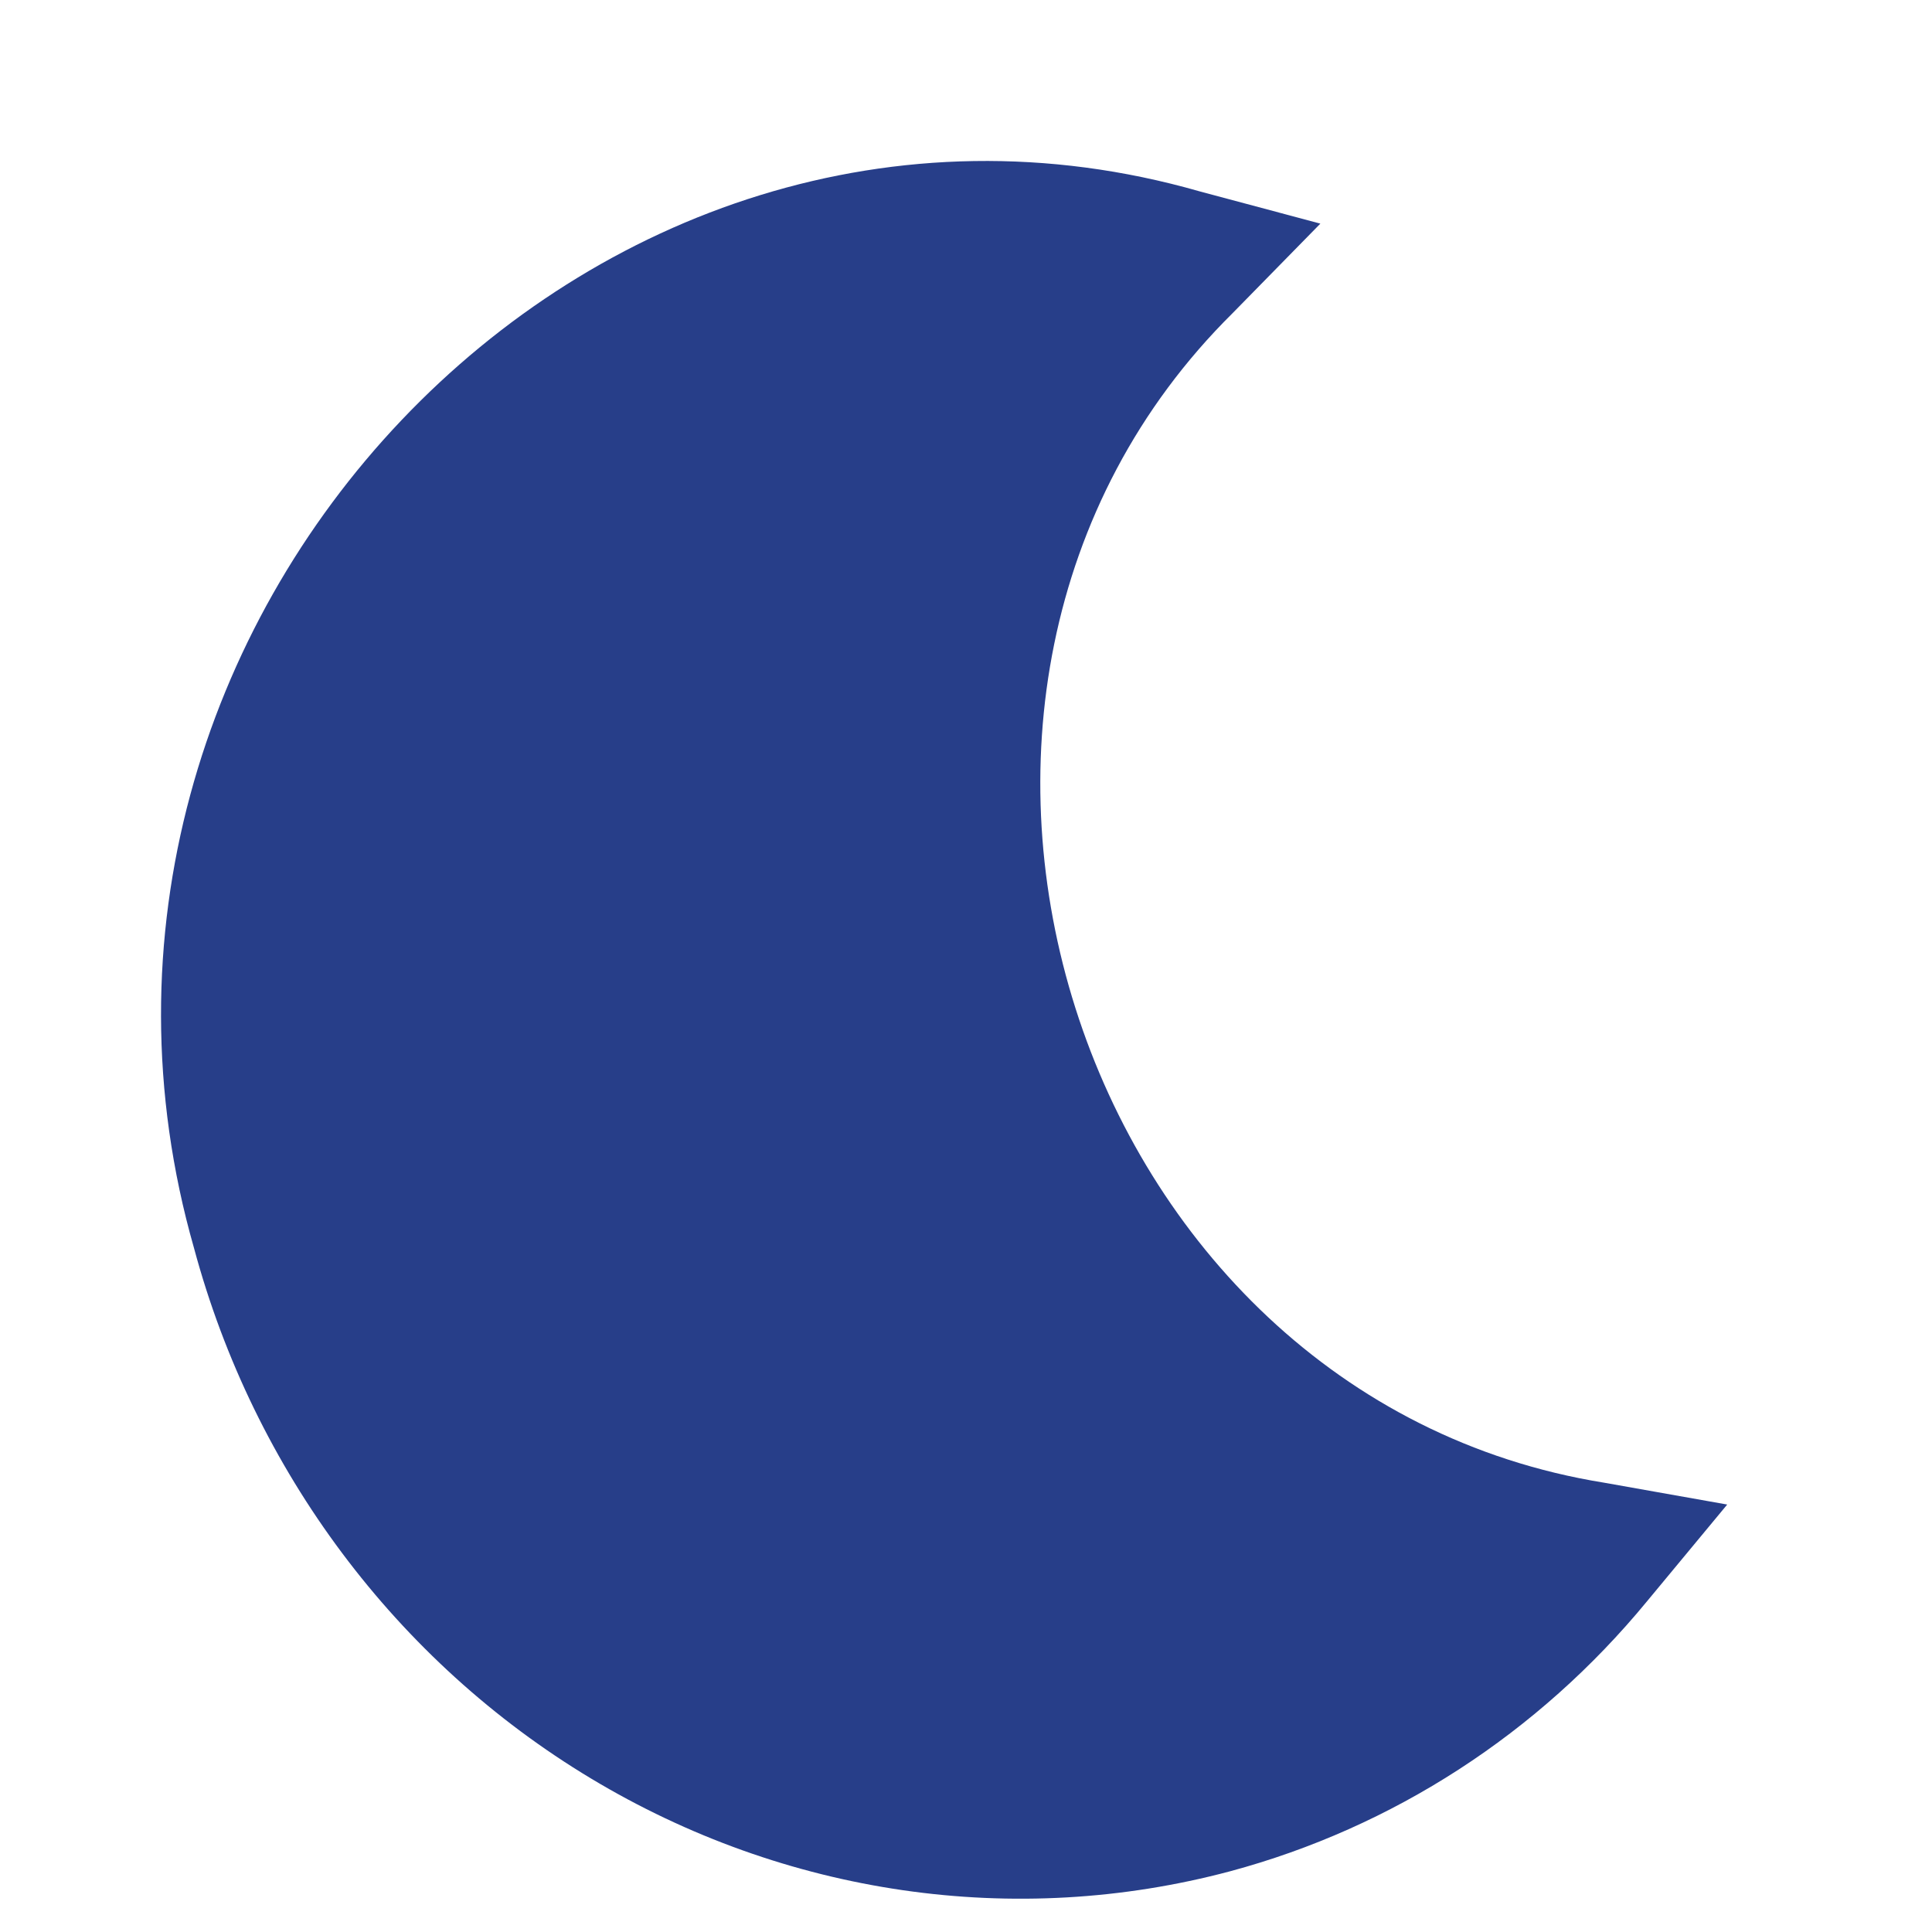 <svg width="12" height="12" viewBox="0 0 12 12" fill="none" xmlns="http://www.w3.org/2000/svg">
<path d="M7.64 11.623C6.304 11.979 4.877 11.772 3.67 11.046C2.464 10.321 1.577 9.136 1.205 7.752C0.097 3.874 3.668 0.106 7.449 1.188L8.201 1.389L7.656 1.945C5.274 4.303 6.666 8.677 9.962 9.209L10.728 9.345L10.229 9.947C9.555 10.766 8.652 11.351 7.64 11.623Z" fill="#273E89"/>
</svg>
